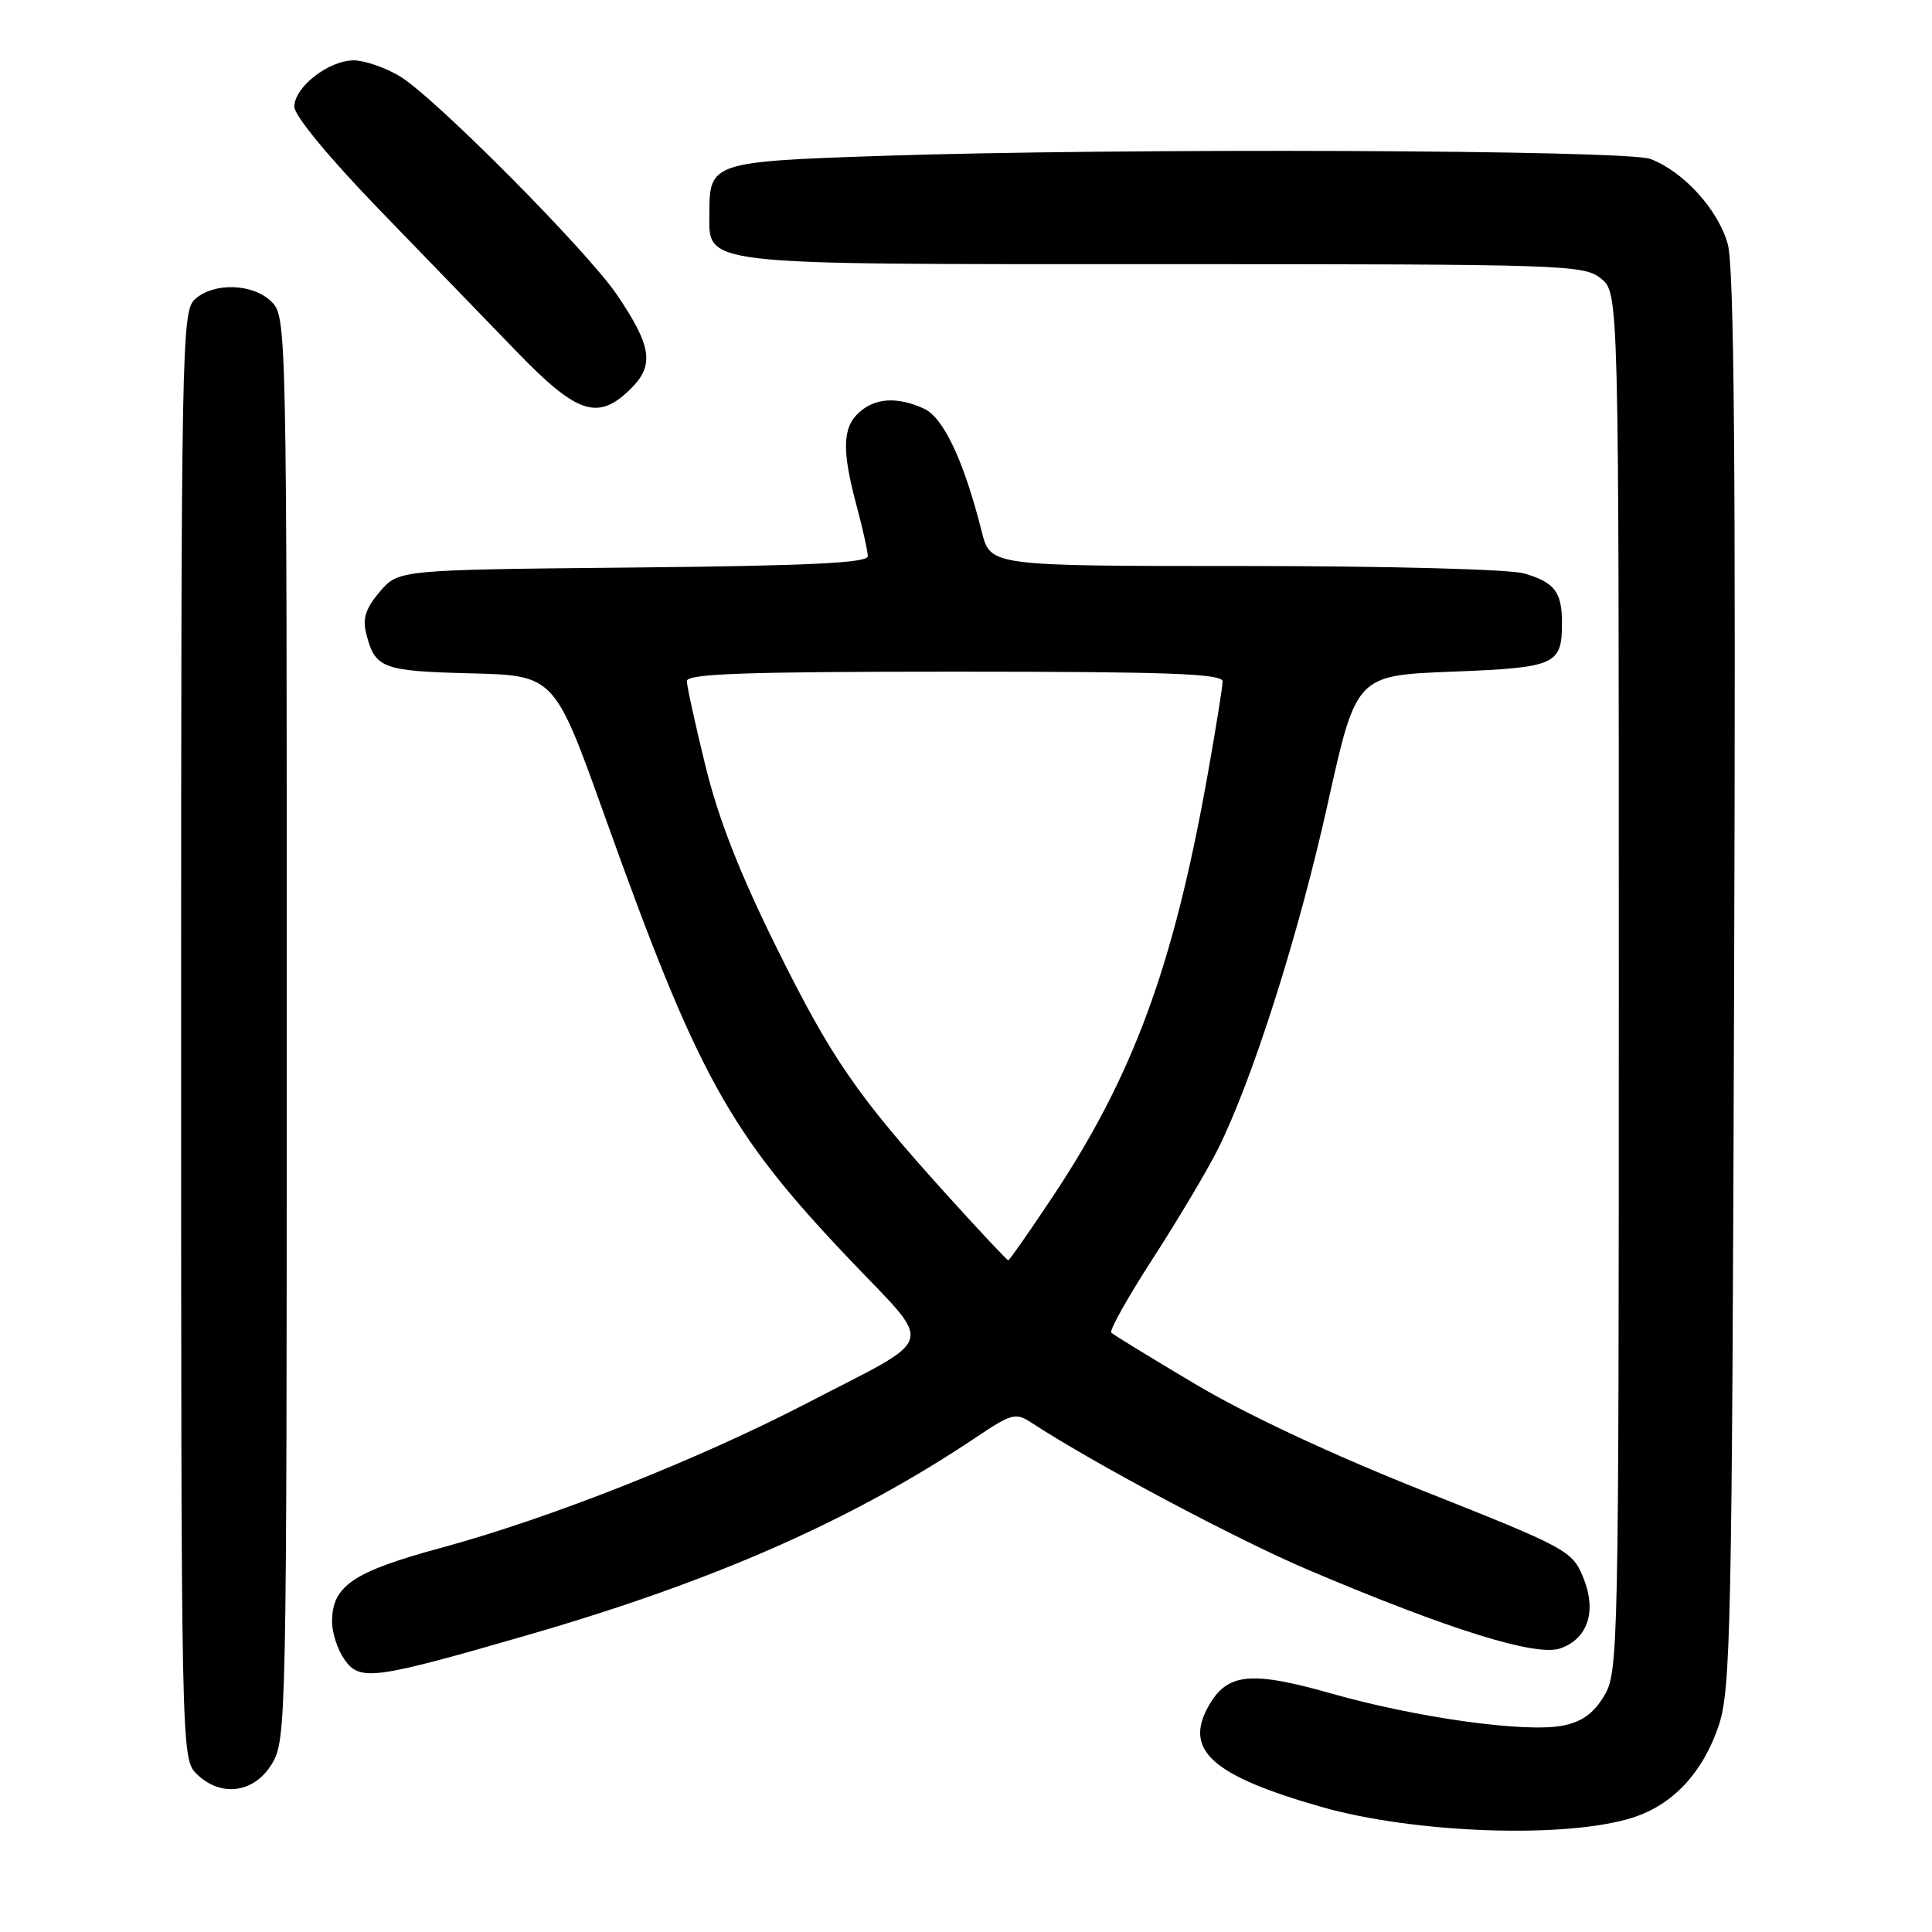<?xml version="1.0" encoding="UTF-8" standalone="no"?>
<!DOCTYPE svg PUBLIC "-//W3C//DTD SVG 1.1//EN" "http://www.w3.org/Graphics/SVG/1.1/DTD/svg11.dtd" >
<svg xmlns="http://www.w3.org/2000/svg" xmlns:xlink="http://www.w3.org/1999/xlink" version="1.1" viewBox="0 0 256 256">
 <g >
 <path fill="currentColor"
d=" M 216.38 240.83 C 221.67 239.13 225.61 234.91 227.72 228.70 C 229.34 223.91 229.50 216.16 229.78 130.00 C 230.01 61.90 229.78 35.37 228.94 32.35 C 227.68 27.79 223.07 22.72 218.68 21.06 C 215.49 19.86 148.48 19.59 116.57 20.66 C 94.55 21.40 94.00 21.58 94.00 28.01 C 94.00 35.29 91.50 35.00 154.11 35.00 C 207.43 35.00 209.88 35.08 212.14 36.91 C 214.50 38.82 214.50 38.82 214.50 130.16 C 214.50 219.15 214.45 221.58 212.54 224.74 C 211.13 227.07 209.57 228.18 207.04 228.66 C 202.04 229.61 187.78 227.62 176.45 224.41 C 165.70 221.36 162.60 221.68 160.13 226.08 C 156.85 231.91 160.60 235.27 175.00 239.40 C 187.41 242.96 207.61 243.66 216.38 240.83 Z  M 36.01 233.75 C 37.95 230.57 37.99 228.44 38.00 136.25 C 38.00 43.33 37.97 41.97 36.00 40.00 C 33.55 37.55 28.34 37.38 25.83 39.65 C 24.08 41.24 24.00 45.57 24.00 137.15 C 24.00 231.67 24.03 233.03 26.00 235.00 C 29.19 238.19 33.65 237.63 36.01 233.75 Z  M 70.24 216.56 C 94.87 209.41 113.08 201.36 129.46 190.37 C 133.96 187.34 134.61 187.17 136.57 188.45 C 144.85 193.88 163.98 204.05 173.47 208.07 C 192.15 215.99 203.57 219.54 206.75 218.42 C 210.46 217.11 211.62 213.42 209.74 208.91 C 208.31 205.49 207.50 205.05 188.75 197.61 C 176.66 192.81 165.16 187.44 158.50 183.47 C 152.58 179.96 147.52 176.86 147.25 176.58 C 146.97 176.30 149.44 171.90 152.74 166.79 C 156.04 161.68 159.91 155.19 161.32 152.38 C 165.90 143.29 172.07 123.93 175.93 106.50 C 179.70 89.50 179.70 89.50 192.39 89.00 C 206.20 88.46 206.97 88.11 206.97 82.50 C 206.97 78.44 205.97 77.14 201.94 75.98 C 200.00 75.43 183.89 75.00 164.88 75.00 C 131.24 75.00 131.24 75.00 130.10 70.50 C 127.74 61.11 125.03 55.34 122.44 54.15 C 118.91 52.54 115.97 52.71 113.83 54.65 C 111.62 56.65 111.54 59.70 113.50 67.00 C 114.31 70.03 114.98 73.04 114.99 73.70 C 115.00 74.59 107.22 74.97 83.91 75.20 C 52.82 75.50 52.82 75.50 50.34 78.39 C 48.48 80.56 48.02 81.93 48.51 83.89 C 49.68 88.57 50.60 88.92 62.33 89.22 C 73.46 89.50 73.46 89.50 80.10 108.05 C 92.46 142.58 96.54 149.99 112.49 166.79 C 123.89 178.80 124.46 176.82 107.00 185.89 C 92.54 193.40 72.77 201.22 58.50 205.08 C 46.77 208.26 44.00 210.13 44.00 214.89 C 44.00 216.35 44.73 218.60 45.63 219.88 C 47.68 222.82 49.48 222.57 70.24 216.56 Z  M 83.64 51.45 C 86.72 48.37 86.34 45.85 81.78 39.10 C 77.83 33.26 57.63 12.92 53.00 10.12 C 51.08 8.96 48.32 8.01 46.88 8.00 C 43.55 8.00 39.00 11.54 39.00 14.14 C 39.00 15.32 43.57 20.86 50.25 27.77 C 56.44 34.16 64.68 42.68 68.57 46.70 C 76.55 54.94 79.29 55.80 83.64 51.45 Z  M 125.85 158.75 C 113.58 145.20 110.25 140.40 102.92 125.61 C 98.03 115.74 95.19 108.50 93.48 101.50 C 92.13 96.00 91.02 90.94 91.01 90.25 C 91.00 89.27 98.76 89.00 126.50 89.00 C 154.76 89.00 162.00 89.26 162.00 90.29 C 162.00 90.99 161.08 96.73 159.95 103.04 C 155.45 128.14 150.13 142.57 139.44 158.64 C 136.38 163.24 133.75 167.00 133.60 167.00 C 133.45 167.00 129.96 163.29 125.85 158.75 Z "/>
</g>
</svg>